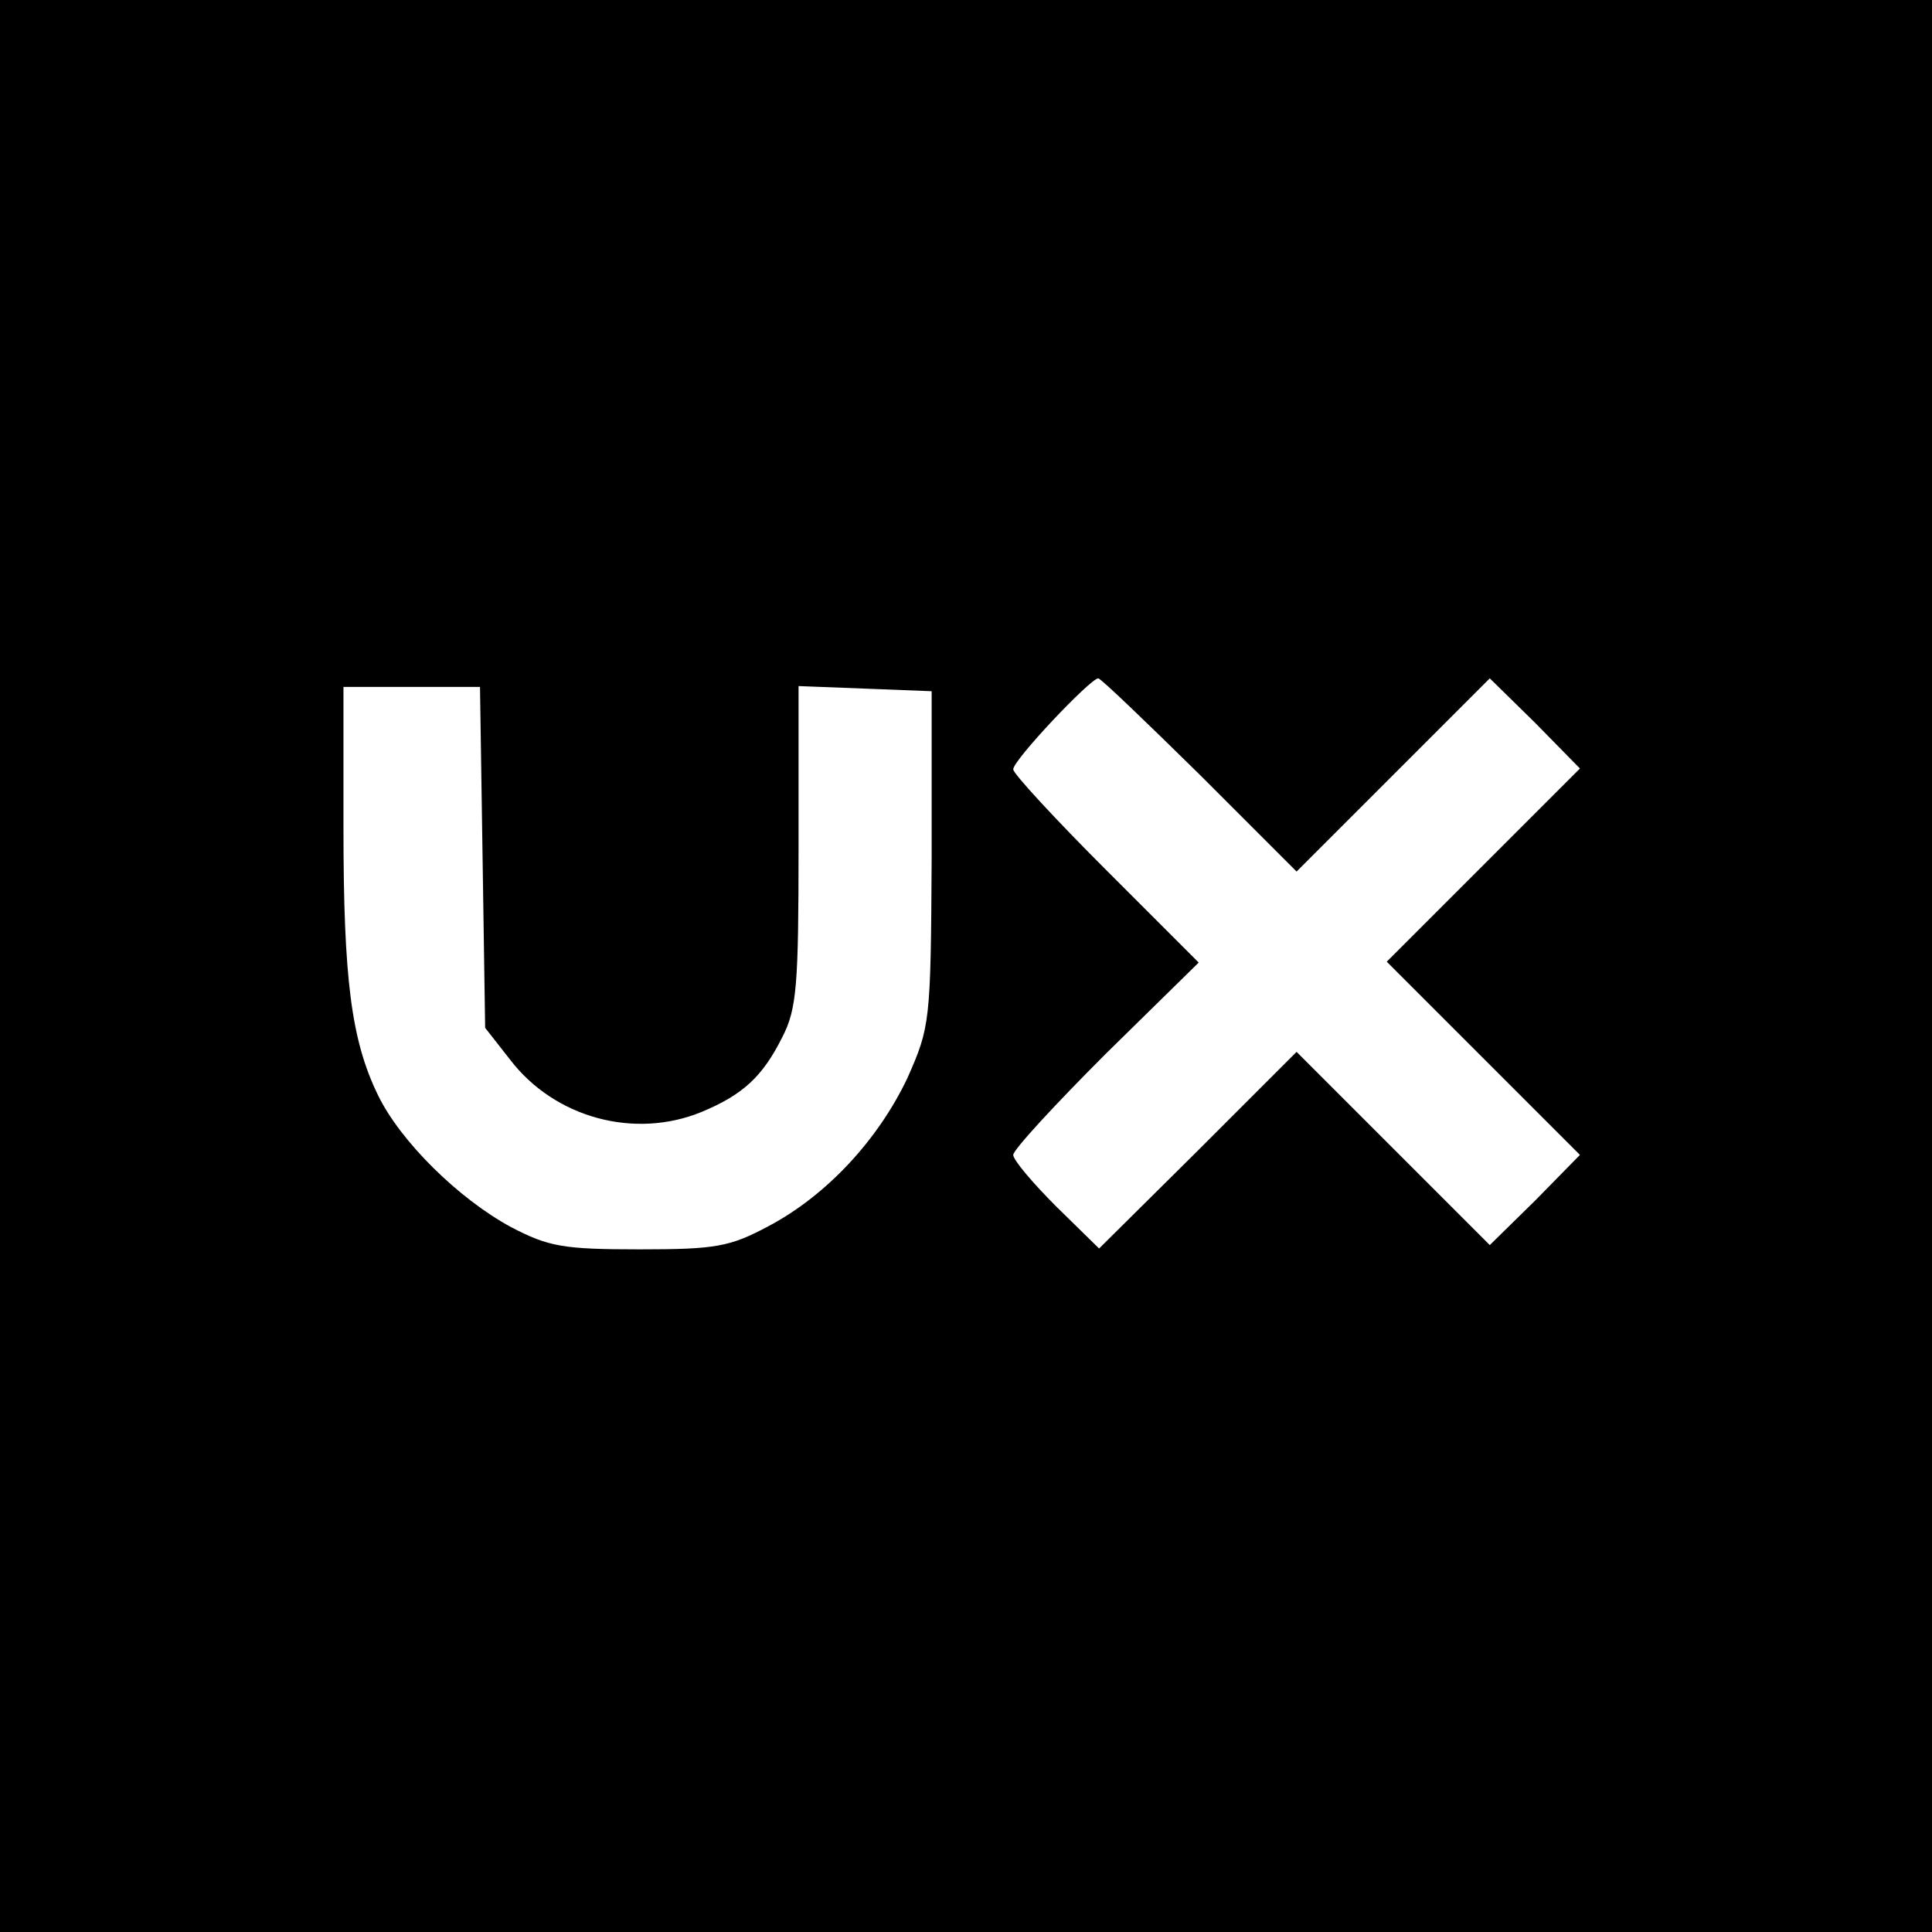 <?xml version="1.0" standalone="no"?>
<!DOCTYPE svg PUBLIC "-//W3C//DTD SVG 20010904//EN"
 "http://www.w3.org/TR/2001/REC-SVG-20010904/DTD/svg10.dtd">
<svg version="1.0" xmlns="http://www.w3.org/2000/svg"
 width="225pt" height="225pt" viewBox="0 0 225 225"
 preserveAspectRatio="xMidYMid meet">

<g transform="translate(0,225) scale(0.1,-0.1)"
fill="#000000" stroke="none">
<path d="M0 1125 l0 -1125 1125 0 1125 0 0 1125 0 1125 -1125 0 -1125 0 0
-1125z m1397 223 l113 -113 113 113 112 112 53 -52 52 -53 -112 -112 -113
-113 113 -113 112 -112 -52 -53 -53 -52 -112 112 -113 113 -115 -115 -115
-114 -50 49 c-27 27 -50 54 -50 60 0 6 49 59 108 118 l108 106 -108 108 c-59
59 -108 112 -108 117 0 11 90 106 99 106 3 0 56 -51 118 -112z m-835 -96 l3
-199 29 -37 c52 -68 145 -93 223 -61 48 20 71 41 94 87 17 33 19 60 19 223 l0
186 78 -3 77 -3 0 -195 c-1 -191 -2 -196 -28 -255 -34 -72 -94 -137 -162 -173
-45 -24 -61 -27 -150 -27 -89 0 -106 3 -150 26 -61 33 -129 100 -155 154 -31
64 -40 135 -40 311 l0 164 79 0 80 0 3 -198z"/>
</g>
</svg>
